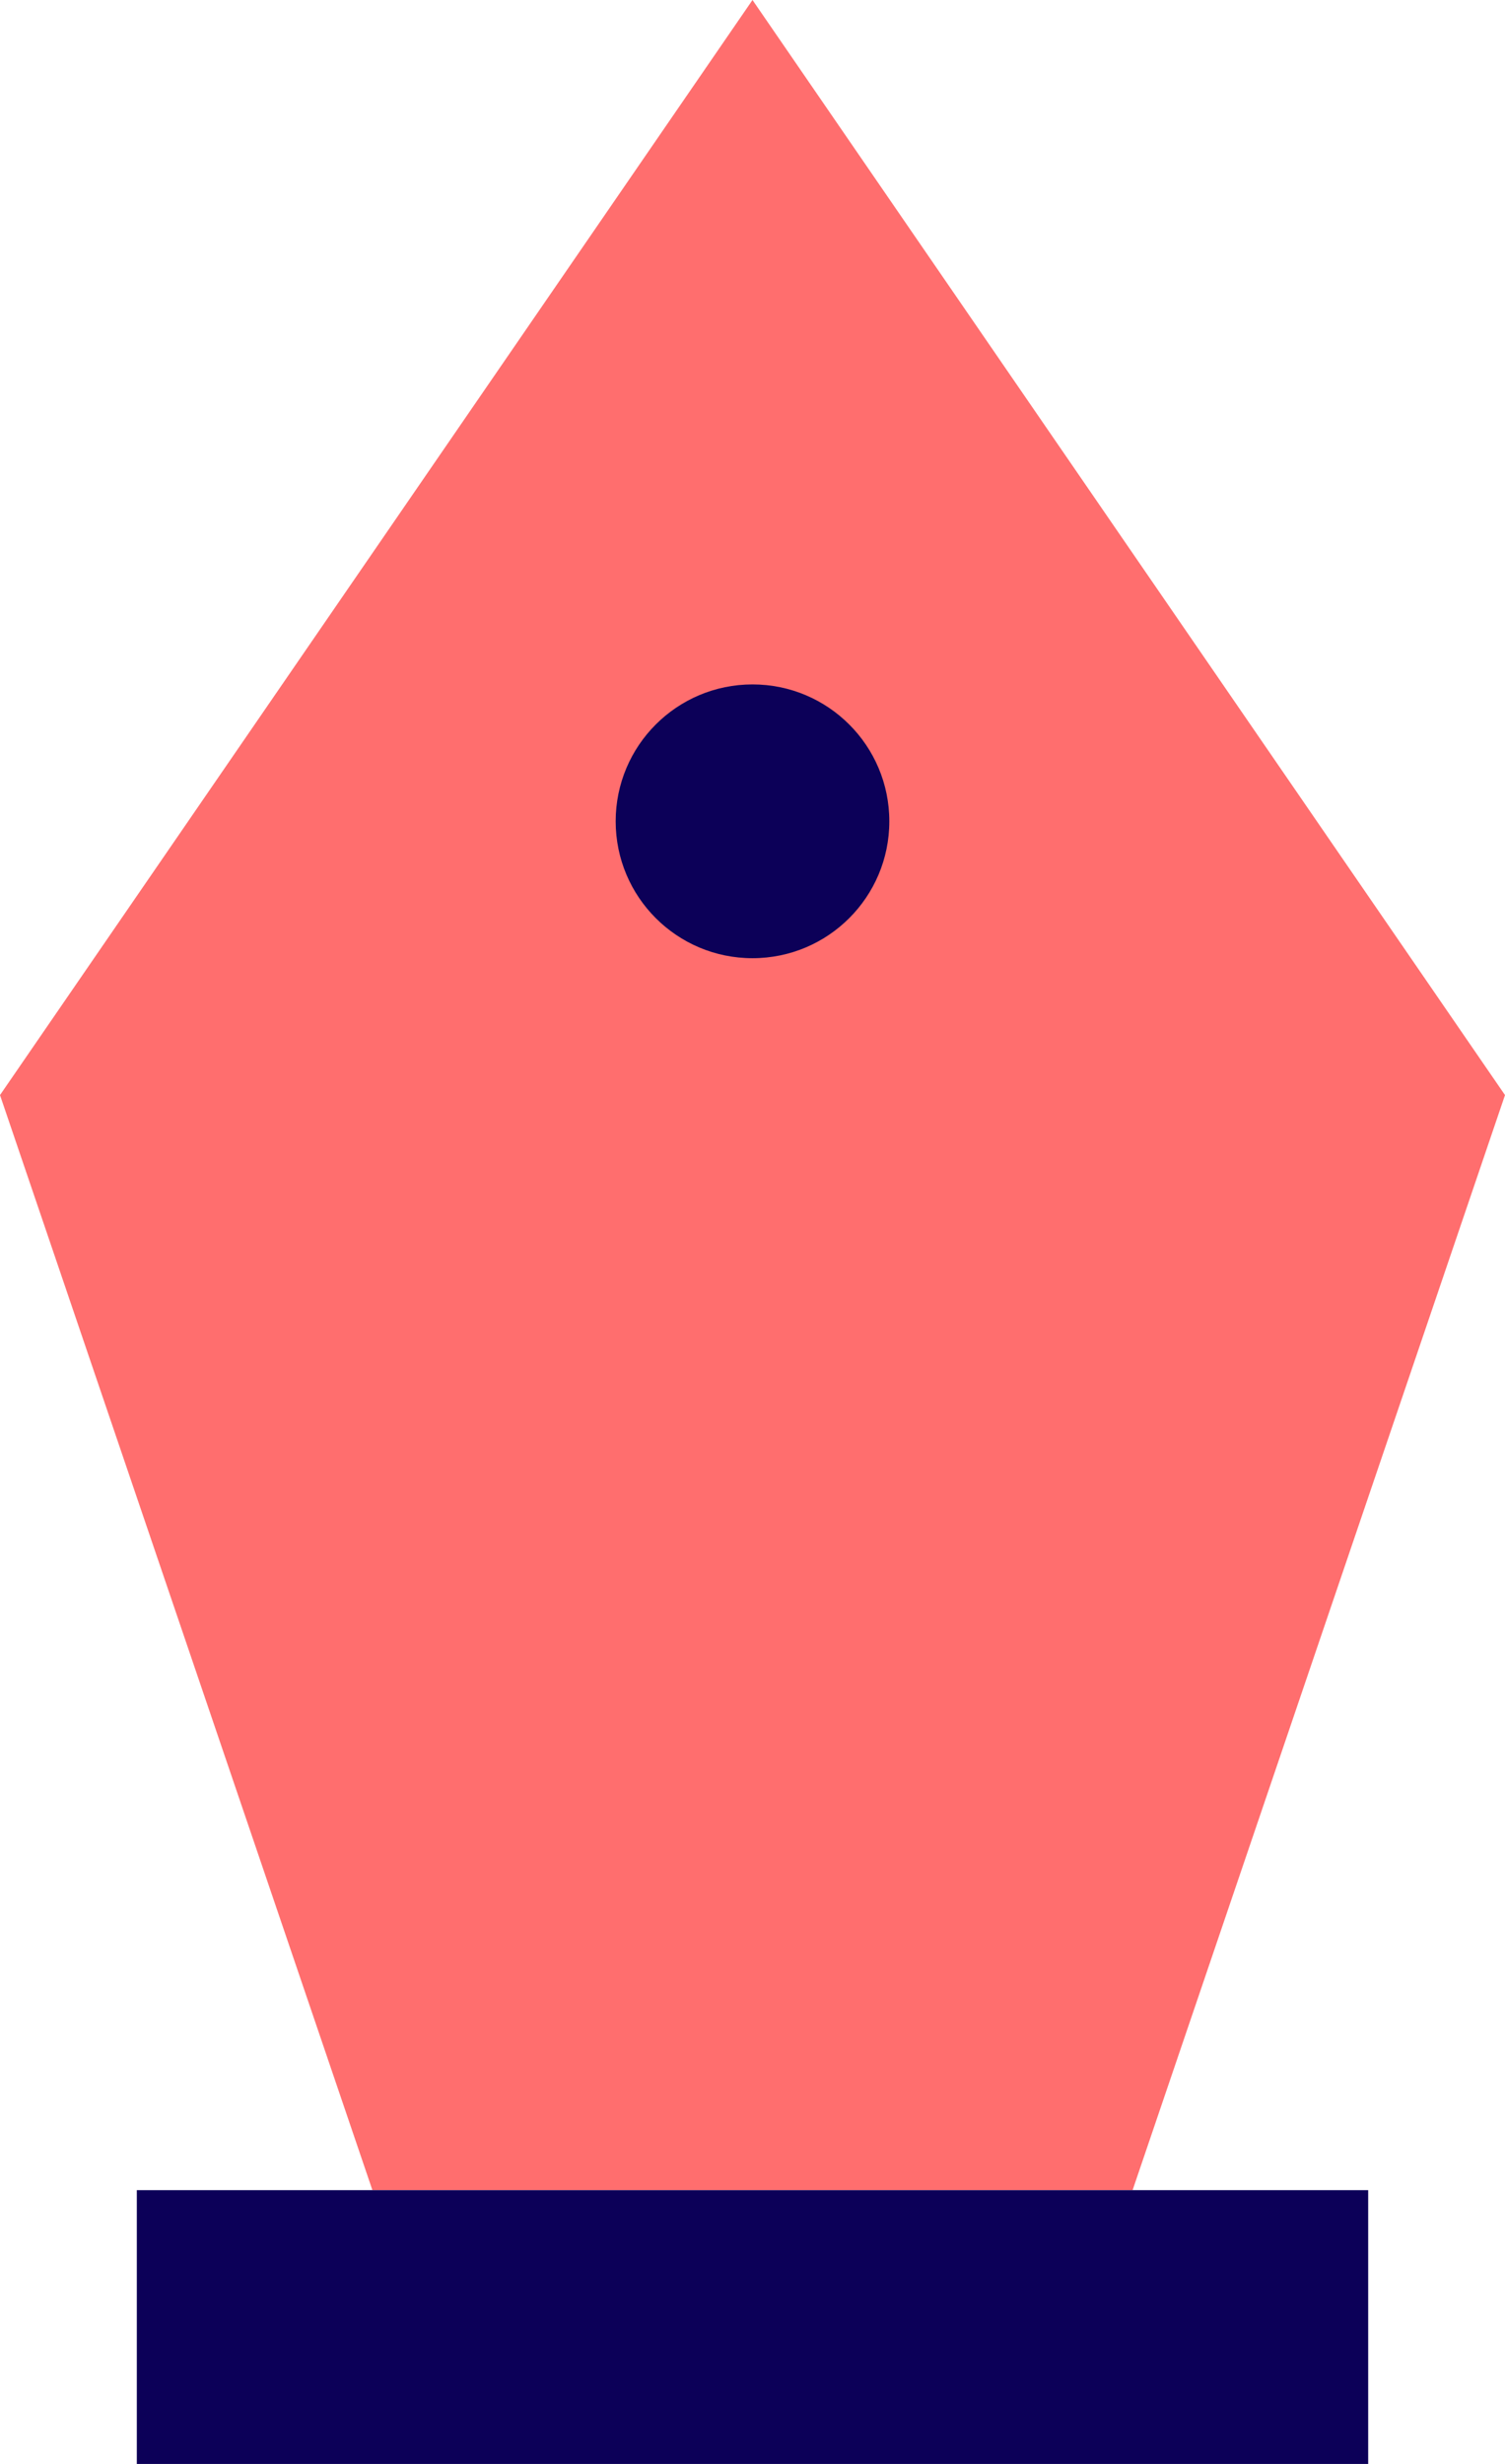 <?xml version="1.0" encoding="UTF-8"?>
<svg width="22px" height="36px" viewBox="0 0 22 36" version="1.1" xmlns="http://www.w3.org/2000/svg" xmlns:xlink="http://www.w3.org/1999/xlink">
    <!-- Generator: Sketch 50.2 (55047) - http://www.bohemiancoding.com/sketch -->
    <title>pen</title>
    <desc>Created with Sketch.</desc>
    <defs></defs>
    <g id="Vivid.JS" stroke="none" stroke-width="1" fill="none" fill-rule="evenodd">
        <g id="Vivid-Icons" transform="translate(-362, -721)">
            <g id="Icons" transform="translate(37, 169)">
                <g id="pen" transform="translate(312, 546)">
                    <g transform="translate(13, 6)" id="Shape">
                        <polygon fill="#FF6E6E" points="16.556 32 5.444 32 0 16 11 0 22 16"></polygon>
                        <path d="M2,36 L2,32 L20,32 L20,36 L2,36 Z M11,14 C9.895,14 9,13.105 9,12 C9,10.895 9.895,10 11,10 C12.105,10 13,10.895 13,12 C13,13.105 12.105,14 11,14 Z" fill="#0C0058"></path>
                    </g>
                </g>
            </g>
        </g>
    </g>
</svg>